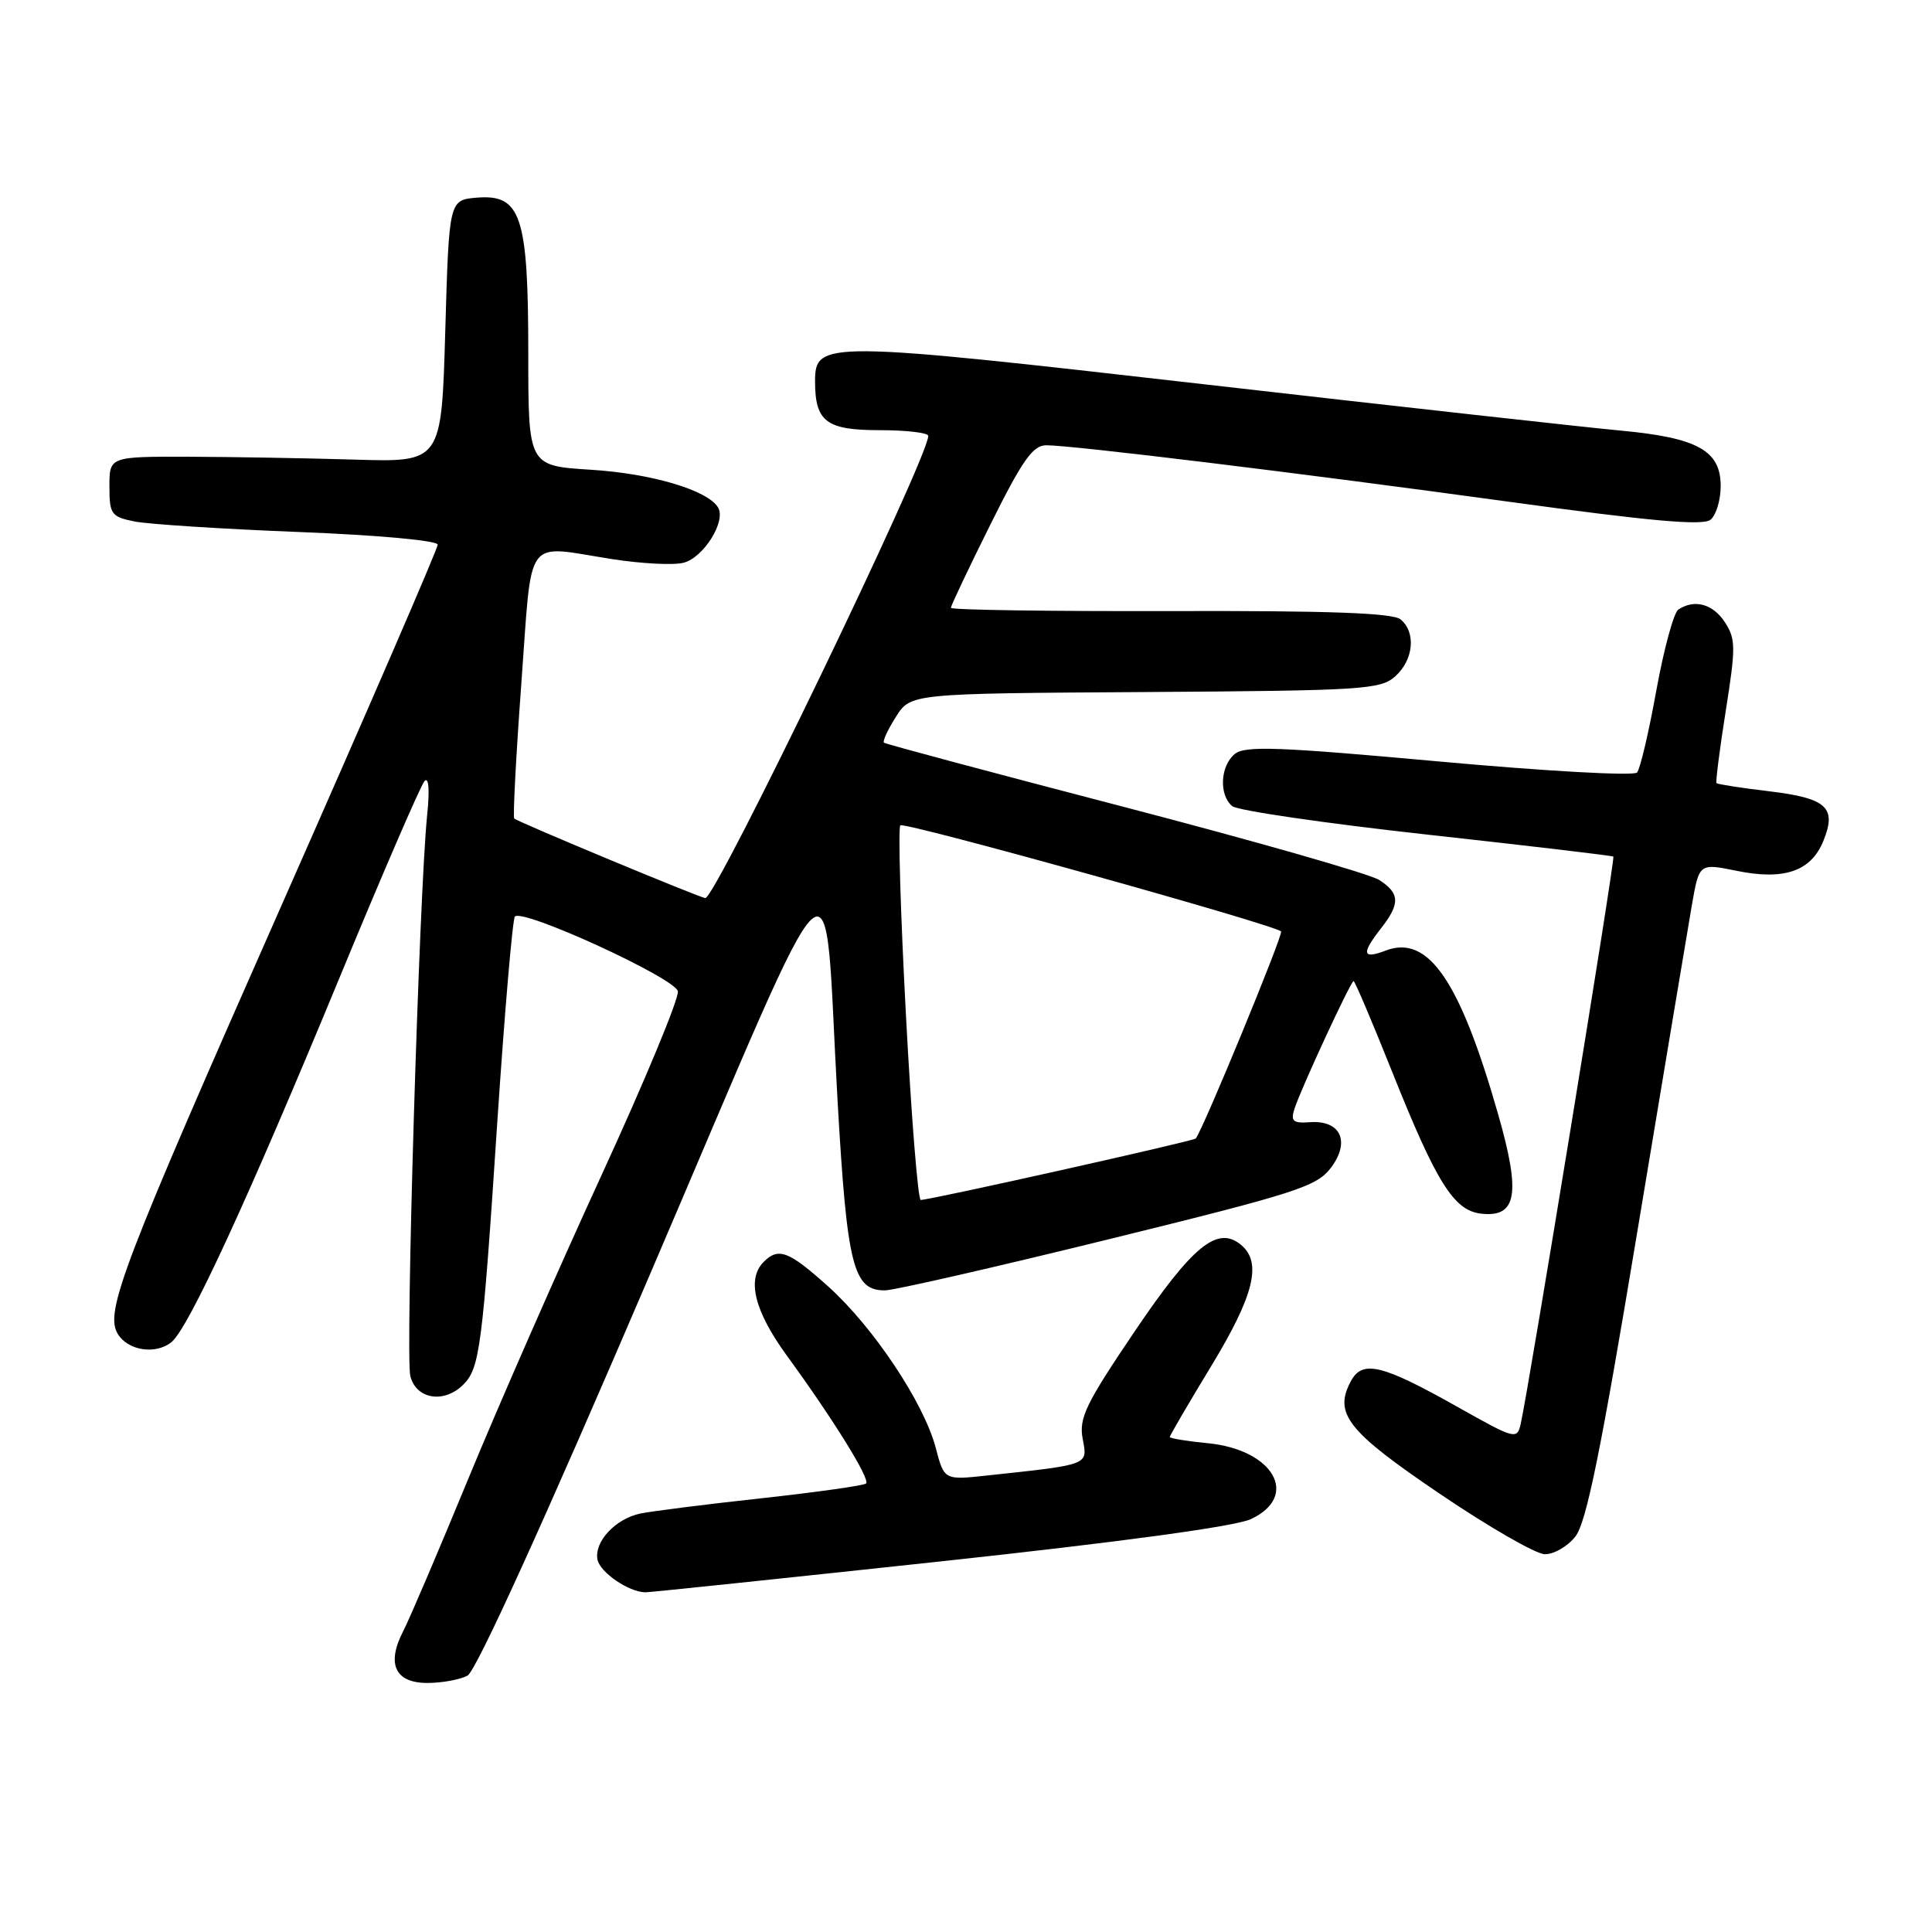 <?xml version="1.0" encoding="UTF-8" standalone="no"?>
<!DOCTYPE svg PUBLIC "-//W3C//DTD SVG 1.1//EN" "http://www.w3.org/Graphics/SVG/1.1/DTD/svg11.dtd" >
<svg xmlns="http://www.w3.org/2000/svg" xmlns:xlink="http://www.w3.org/1999/xlink" version="1.1" viewBox="0 0 256 256">
 <g >
 <path fill="currentColor"
d=" M 61.95 222.03 C 63.08 221.42 72.11 201.58 86.12 168.87 C 111.93 108.65 109.01 111.34 110.99 146.00 C 112.24 167.78 113.06 171.02 117.27 170.98 C 118.50 170.97 131.83 167.92 146.91 164.21 C 171.94 158.05 174.49 157.22 176.38 154.70 C 178.96 151.24 177.62 148.40 173.56 148.70 C 171.34 148.86 171.00 148.57 171.52 146.93 C 172.36 144.30 178.98 130.00 179.36 130.00 C 179.53 130.00 181.84 135.44 184.50 142.10 C 190.33 156.69 192.64 160.39 196.22 160.81 C 200.99 161.37 201.54 158.23 198.52 147.68 C 193.45 129.93 189.26 123.81 183.63 125.95 C 180.51 127.14 180.35 126.39 183.00 123.00 C 185.55 119.74 185.49 118.36 182.75 116.60 C 181.51 115.80 166.32 111.46 149.00 106.94 C 131.68 102.43 117.33 98.59 117.13 98.41 C 116.92 98.23 117.63 96.69 118.71 94.99 C 120.67 91.89 120.67 91.89 151.73 91.70 C 180.72 91.51 182.93 91.37 184.90 89.60 C 187.32 87.40 187.65 83.78 185.58 82.07 C 184.56 81.22 176.02 80.91 155.08 80.97 C 139.09 81.01 126.00 80.82 126.00 80.54 C 126.00 80.25 128.35 75.29 131.23 69.51 C 135.48 60.96 136.86 59.00 138.64 59.00 C 142.11 59.00 172.24 62.68 199.91 66.48 C 218.78 69.07 225.67 69.69 226.66 68.86 C 227.40 68.25 228.00 66.25 228.00 64.40 C 228.00 59.71 224.95 58.01 214.80 57.06 C 210.24 56.64 185.50 53.89 159.82 50.95 C 109.13 45.15 108.00 45.14 108.00 50.54 C 108.00 55.87 109.49 57.00 116.54 57.00 C 120.09 57.00 123.00 57.34 123.00 57.76 C 123.00 60.68 94.86 119.00 93.46 119.00 C 92.84 119.00 68.63 108.92 68.14 108.46 C 67.95 108.27 68.37 100.22 69.08 90.56 C 70.56 70.55 69.31 72.25 81.14 74.09 C 85.00 74.69 89.24 74.91 90.56 74.57 C 93.22 73.91 96.26 69.04 95.14 67.23 C 93.72 64.93 86.32 62.74 78.25 62.24 C 70.00 61.72 70.00 61.72 70.00 46.81 C 70.00 28.60 69.04 25.71 63.19 26.19 C 59.50 26.50 59.50 26.50 59.00 43.88 C 58.50 61.25 58.50 61.25 47.00 60.90 C 40.67 60.71 30.78 60.54 25.00 60.52 C 14.50 60.50 14.50 60.50 14.50 64.46 C 14.50 68.13 14.74 68.47 17.78 69.09 C 19.58 69.46 29.37 70.09 39.53 70.49 C 50.09 70.90 58.00 71.63 58.00 72.17 C 58.00 72.70 48.79 93.97 37.53 119.45 C 16.10 167.94 13.82 173.90 15.63 176.79 C 17.01 178.99 20.66 179.52 22.73 177.83 C 24.99 175.98 32.86 158.91 45.01 129.50 C 50.69 115.75 55.75 104.05 56.25 103.50 C 56.81 102.89 56.95 104.64 56.60 108.00 C 55.54 118.34 53.70 179.66 54.37 182.33 C 55.14 185.42 58.84 186.01 61.39 183.47 C 63.57 181.28 63.92 178.62 65.89 148.75 C 66.87 134.04 67.92 121.75 68.23 121.44 C 69.31 120.36 89.49 129.62 89.82 131.35 C 90.00 132.26 85.44 143.24 79.69 155.75 C 73.94 168.26 66.02 186.31 62.09 195.85 C 58.16 205.39 54.26 214.53 53.42 216.15 C 51.18 220.49 52.35 223.00 56.63 223.00 C 58.56 223.00 60.95 222.56 61.95 222.03 Z  M 124.50 206.91 C 148.51 204.32 163.70 202.26 165.75 201.29 C 172.27 198.24 168.75 192.07 160.01 191.23 C 157.25 190.96 155.00 190.59 155.00 190.41 C 155.00 190.22 157.47 185.99 160.50 181.00 C 166.19 171.62 167.25 167.28 164.44 164.95 C 161.32 162.36 158.03 165.04 150.30 176.49 C 143.85 186.03 142.95 187.90 143.46 190.65 C 144.12 194.17 144.48 194.04 130.81 195.51 C 125.11 196.13 125.11 196.13 123.98 191.81 C 122.41 185.88 115.72 175.83 109.75 170.47 C 104.52 165.77 103.16 165.24 101.20 167.20 C 98.91 169.49 99.95 173.70 104.27 179.64 C 110.44 188.10 115.33 196.00 114.76 196.57 C 114.49 196.84 108.25 197.72 100.88 198.53 C 93.52 199.33 86.31 200.25 84.85 200.55 C 81.54 201.25 78.72 204.28 79.17 206.65 C 79.50 208.35 83.30 210.95 85.50 210.99 C 86.05 211.00 103.60 209.16 124.50 206.91 Z  M 208.75 203.59 C 210.20 201.75 212.14 192.21 216.93 163.34 C 220.39 142.53 223.65 123.00 224.18 119.94 C 225.15 114.38 225.15 114.38 230.07 115.38 C 236.40 116.68 239.96 115.46 241.60 111.44 C 243.41 107.00 242.08 105.77 234.44 104.85 C 230.74 104.41 227.59 103.92 227.45 103.77 C 227.31 103.62 227.86 99.31 228.67 94.19 C 230.01 85.76 230.00 84.65 228.55 82.44 C 226.97 80.02 224.52 79.35 222.39 80.77 C 221.78 81.17 220.47 86.00 219.47 91.50 C 218.48 97.00 217.33 101.89 216.92 102.36 C 216.51 102.84 204.82 102.19 190.69 100.90 C 169.37 98.96 164.95 98.79 163.61 99.91 C 161.68 101.51 161.50 105.34 163.28 106.82 C 163.98 107.40 175.57 109.09 189.03 110.58 C 202.49 112.06 213.63 113.38 213.78 113.50 C 214.05 113.72 202.55 184.06 201.50 188.68 C 201.02 190.78 200.75 190.71 193.25 186.49 C 183.12 180.78 180.53 180.15 179.00 183.01 C 176.69 187.31 178.52 189.63 190.77 197.93 C 197.22 202.30 203.48 205.91 204.68 205.94 C 205.88 205.97 207.71 204.92 208.75 203.59 Z  M 120.04 134.46 C 119.32 120.97 118.99 109.67 119.30 109.36 C 119.82 108.85 168.84 122.51 169.75 123.42 C 170.09 123.75 159.31 149.91 158.44 150.86 C 158.12 151.21 123.26 159.00 122.00 159.00 C 121.64 159.00 120.75 147.96 120.04 134.46 Z "/>
</g>
</svg>
